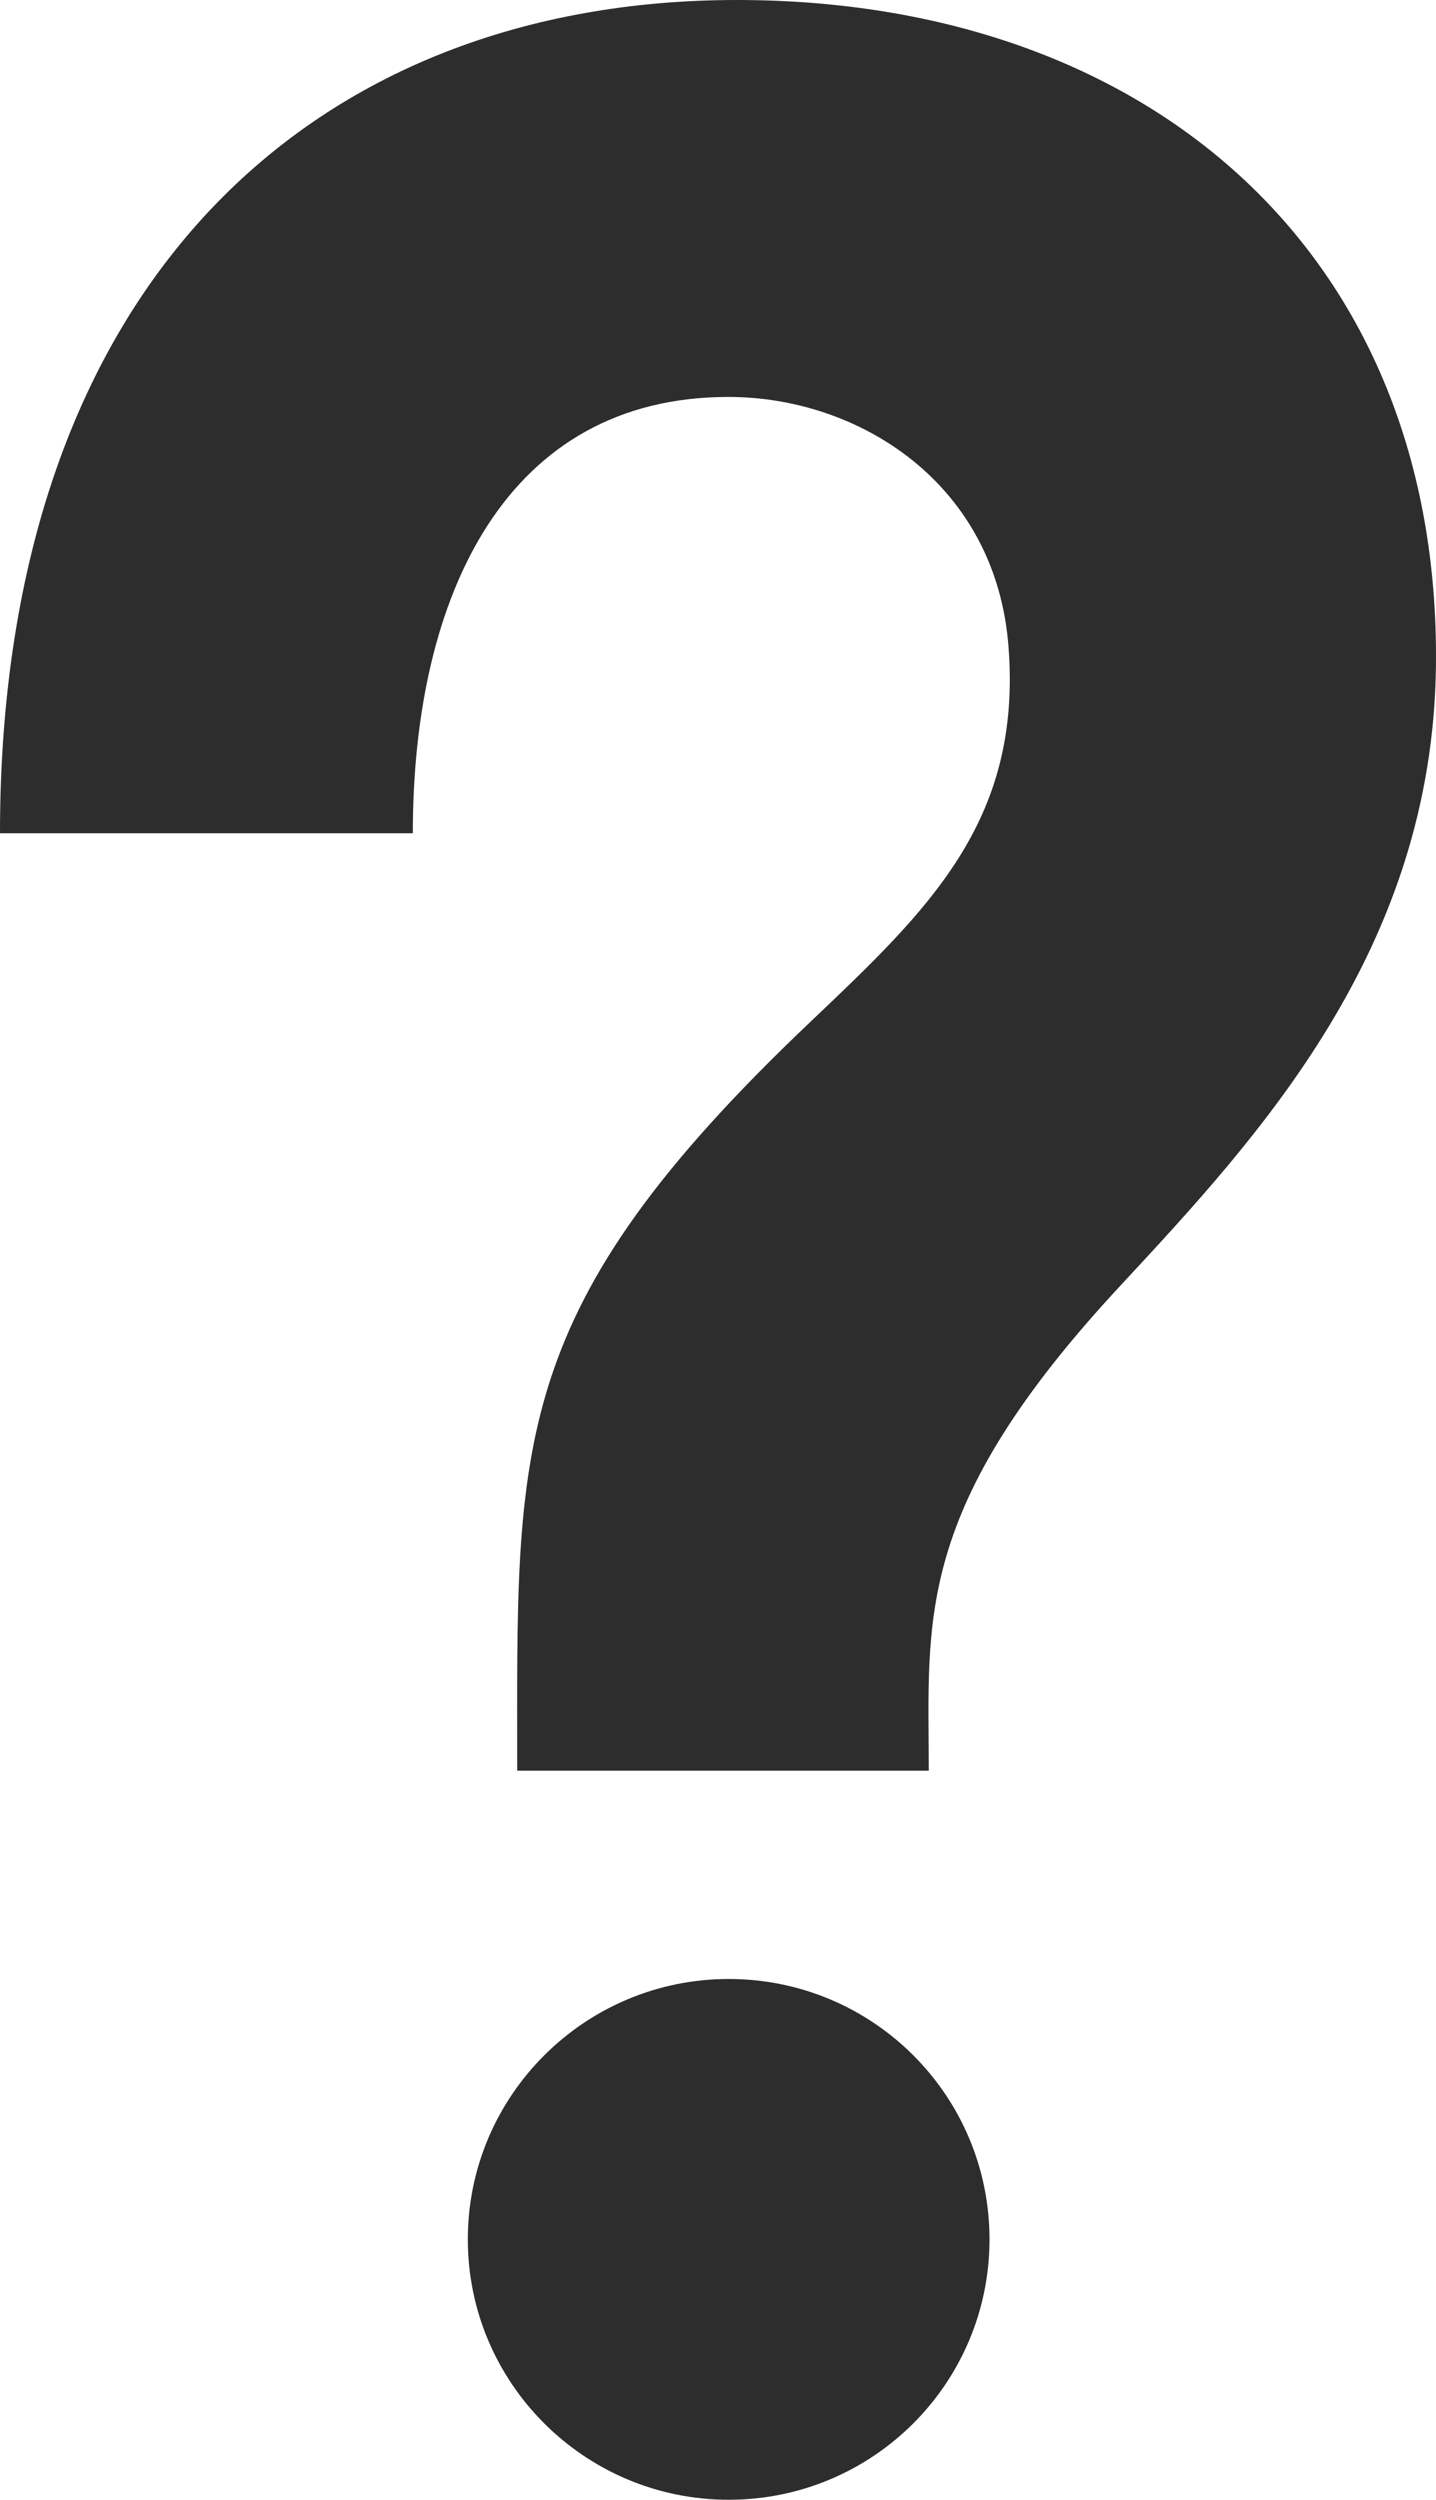 <svg width="123" height="214" viewBox="0 0 123 214" fill="none" xmlns="http://www.w3.org/2000/svg">
<path d="M84.756 191.708C84.756 204.013 74.778 214 62.414 214C50.094 214 40.071 204.013 40.071 191.708C40.071 179.403 50.094 169.417 62.414 169.417C74.778 169.417 84.756 179.394 84.756 191.708ZM63.12 0C27.099 0 0 24.013 0 71.333H35.36C35.36 50.789 43.46 33.981 62.396 33.981C73.545 33.981 85.373 41.364 86.392 55.48C87.492 70.335 79.535 77.869 69.477 87.419C43.335 112.207 44.3 123.523 44.3 151.583H79.553C79.553 138.636 78.149 129.22 95.986 110.041C107.885 97.236 122.682 81.311 122.995 57.049C123.415 21.712 98.399 0 63.12 0V0Z" fill="#2D2D2D"/>
</svg>

